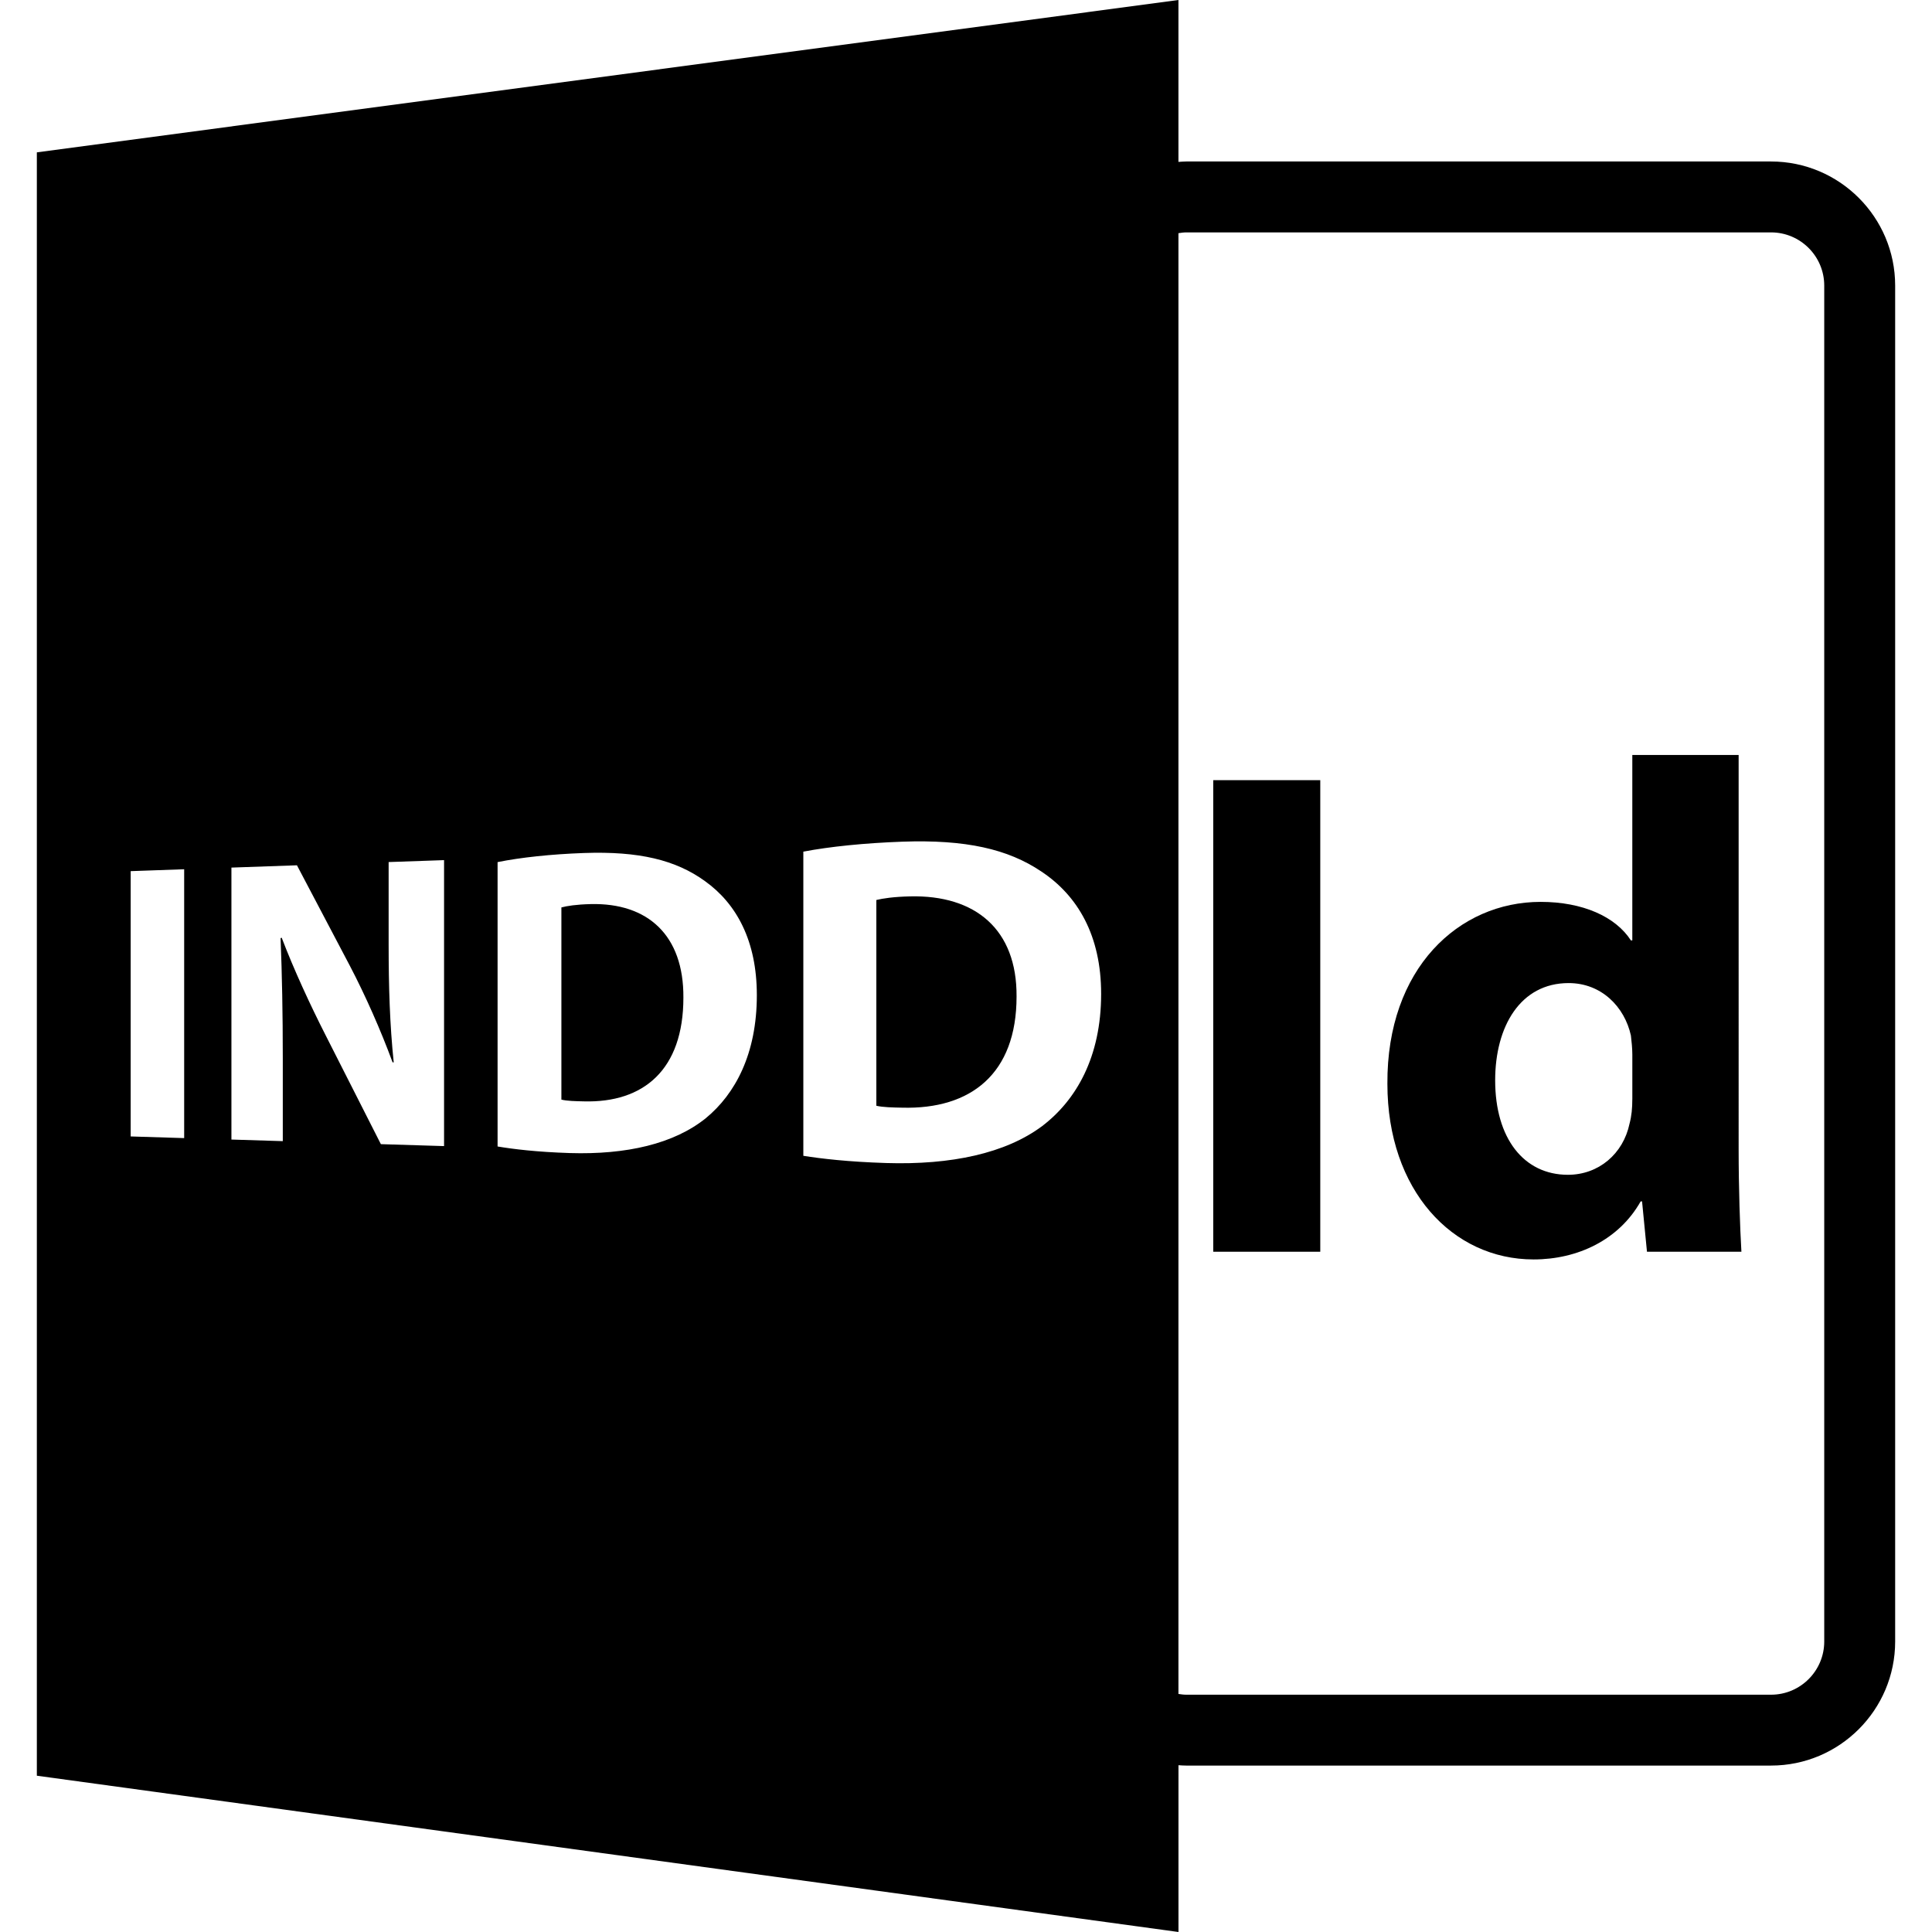 <?xml version="1.0" encoding="iso-8859-1"?>
<!-- Generator: Adobe Illustrator 16.0.0, SVG Export Plug-In . SVG Version: 6.00 Build 0)  -->
<!DOCTYPE svg PUBLIC "-//W3C//DTD SVG 1.1//EN" "http://www.w3.org/Graphics/SVG/1.1/DTD/svg11.dtd">
<svg version="1.1" id="Capa_1" xmlns="http://www.w3.org/2000/svg" xmlns:xlink="http://www.w3.org/1999/xlink" x="0px" y="0px"
	 width="588.595px" height="588.595px" viewBox="0 0 588.595 588.595" style="enable-background:new 0 0 588.595 588.595;"
	 xml:space="preserve">
<g>
	<path d="M179.964,275.437c-4.419,0.108-7.27,0.567-8.933,1.016V335c1.669,0.433,4.39,0.485,6.847,0.538
		c18.193,0.496,30.322-9.629,30.322-31.588C208.335,284.85,197.269,275.018,179.964,275.437z"/>
	<path d="M277.232,273.088c-5.055,0.118-8.332,0.627-10.249,1.102v62.683c1.917,0.47,5.044,0.533,7.868,0.586
		c20.883,0.559,34.85-10.278,34.85-33.845C309.854,283.128,297.126,272.603,277.232,273.088z"/>
	<path d="M539.564,49.198H361.365c-0.786,0-1.562,0.077-2.347,0.124V0L11.225,46.414V540.98l347.804,47.614V537.78
		c0.781,0.058,1.551,0.11,2.342,0.11h178.2c20.851,0,37.8-16.959,37.8-37.8V86.993C577.365,66.16,560.421,49.198,539.564,49.198z
		 M56.109,346.729l-16.298-0.506v-80.824l16.298-0.578V346.729z M135.292,349.165l-19.256-0.591l-16.851-33.212
		c-4.602-9.039-9.629-19.892-13.366-29.682l-0.34,0.129c0.443,11.066,0.675,22.887,0.675,36.577v25.27l-15.649-0.484v-82.854
		l19.962-0.702l16.147,30.668c4.691,8.96,9.416,19.644,12.991,29.368h0.346c-1.192-11.37-1.55-22.992-1.55-35.876v-25.144
		l16.885-0.588v87.12H135.292z M215.029,340.664c-9.692,7.805-24.152,11.158-41.438,10.621c-10.125-0.327-17.22-1.203-22.001-2.004
		v-86.635c7.059-1.427,16.337-2.416,26.283-2.771c16.854-0.599,28.021,2.139,36.882,8.548c9.671,6.906,15.82,18.262,15.82,34.758
		C230.576,321.068,224.005,333.275,215.029,340.664z M317.559,343.026c-11.148,8.354-27.786,11.918-47.611,11.296
		c-11.62-0.369-19.752-1.329-25.207-2.199v-92.665c8.058-1.542,18.713-2.623,30.111-3.034c19.364-0.686,32.191,2.215,42.391,9.078
		c11.147,7.393,18.225,19.58,18.225,37.288C335.467,321.996,327.905,335.116,317.559,343.026z M555.765,500.102
		c0,8.933-7.271,16.199-16.2,16.199H361.365c-0.797,0-1.572-0.115-2.347-0.231V71.041c0.774-0.113,1.539-0.242,2.347-0.242h178.199
		c8.929,0,16.2,7.269,16.2,16.2V500.102z"/>
	<rect x="369.618" y="237.682" width="32.61" height="143.667"/>
	<path d="M529.693,230.001h-32.4v56.492h-0.433c-4.688-7.249-14.702-11.731-27.495-11.731c-24.943,0-46.897,20.25-46.687,55.43
		c0,32.399,19.818,53.504,44.551,53.504c13.426,0,26.008-5.97,32.61-17.688h0.422l1.498,15.346h28.771
		c-0.422-7.034-0.844-19.396-0.844-31.123V230.001H529.693z M497.293,334.885c0,2.773-0.222,5.109-0.849,7.456
		c-1.92,9.16-9.387,15.567-18.769,15.567c-13.421,0-22.164-11.085-22.164-28.782c0-16.411,7.678-29.626,22.38-29.626
		c10.02,0,17.055,7.245,18.975,15.988c0.211,1.698,0.432,4.051,0.432,5.748v13.648H497.293z"/>
</g>
<g>
</g>
<g>
</g>
<g>
</g>
<g>
</g>
<g>
</g>
<g>
</g>
<g>
</g>
<g>
</g>
<g>
</g>
<g>
</g>
<g>
</g>
<g>
</g>
<g>
</g>
<g>
</g>
<g>
</g>
</svg>
